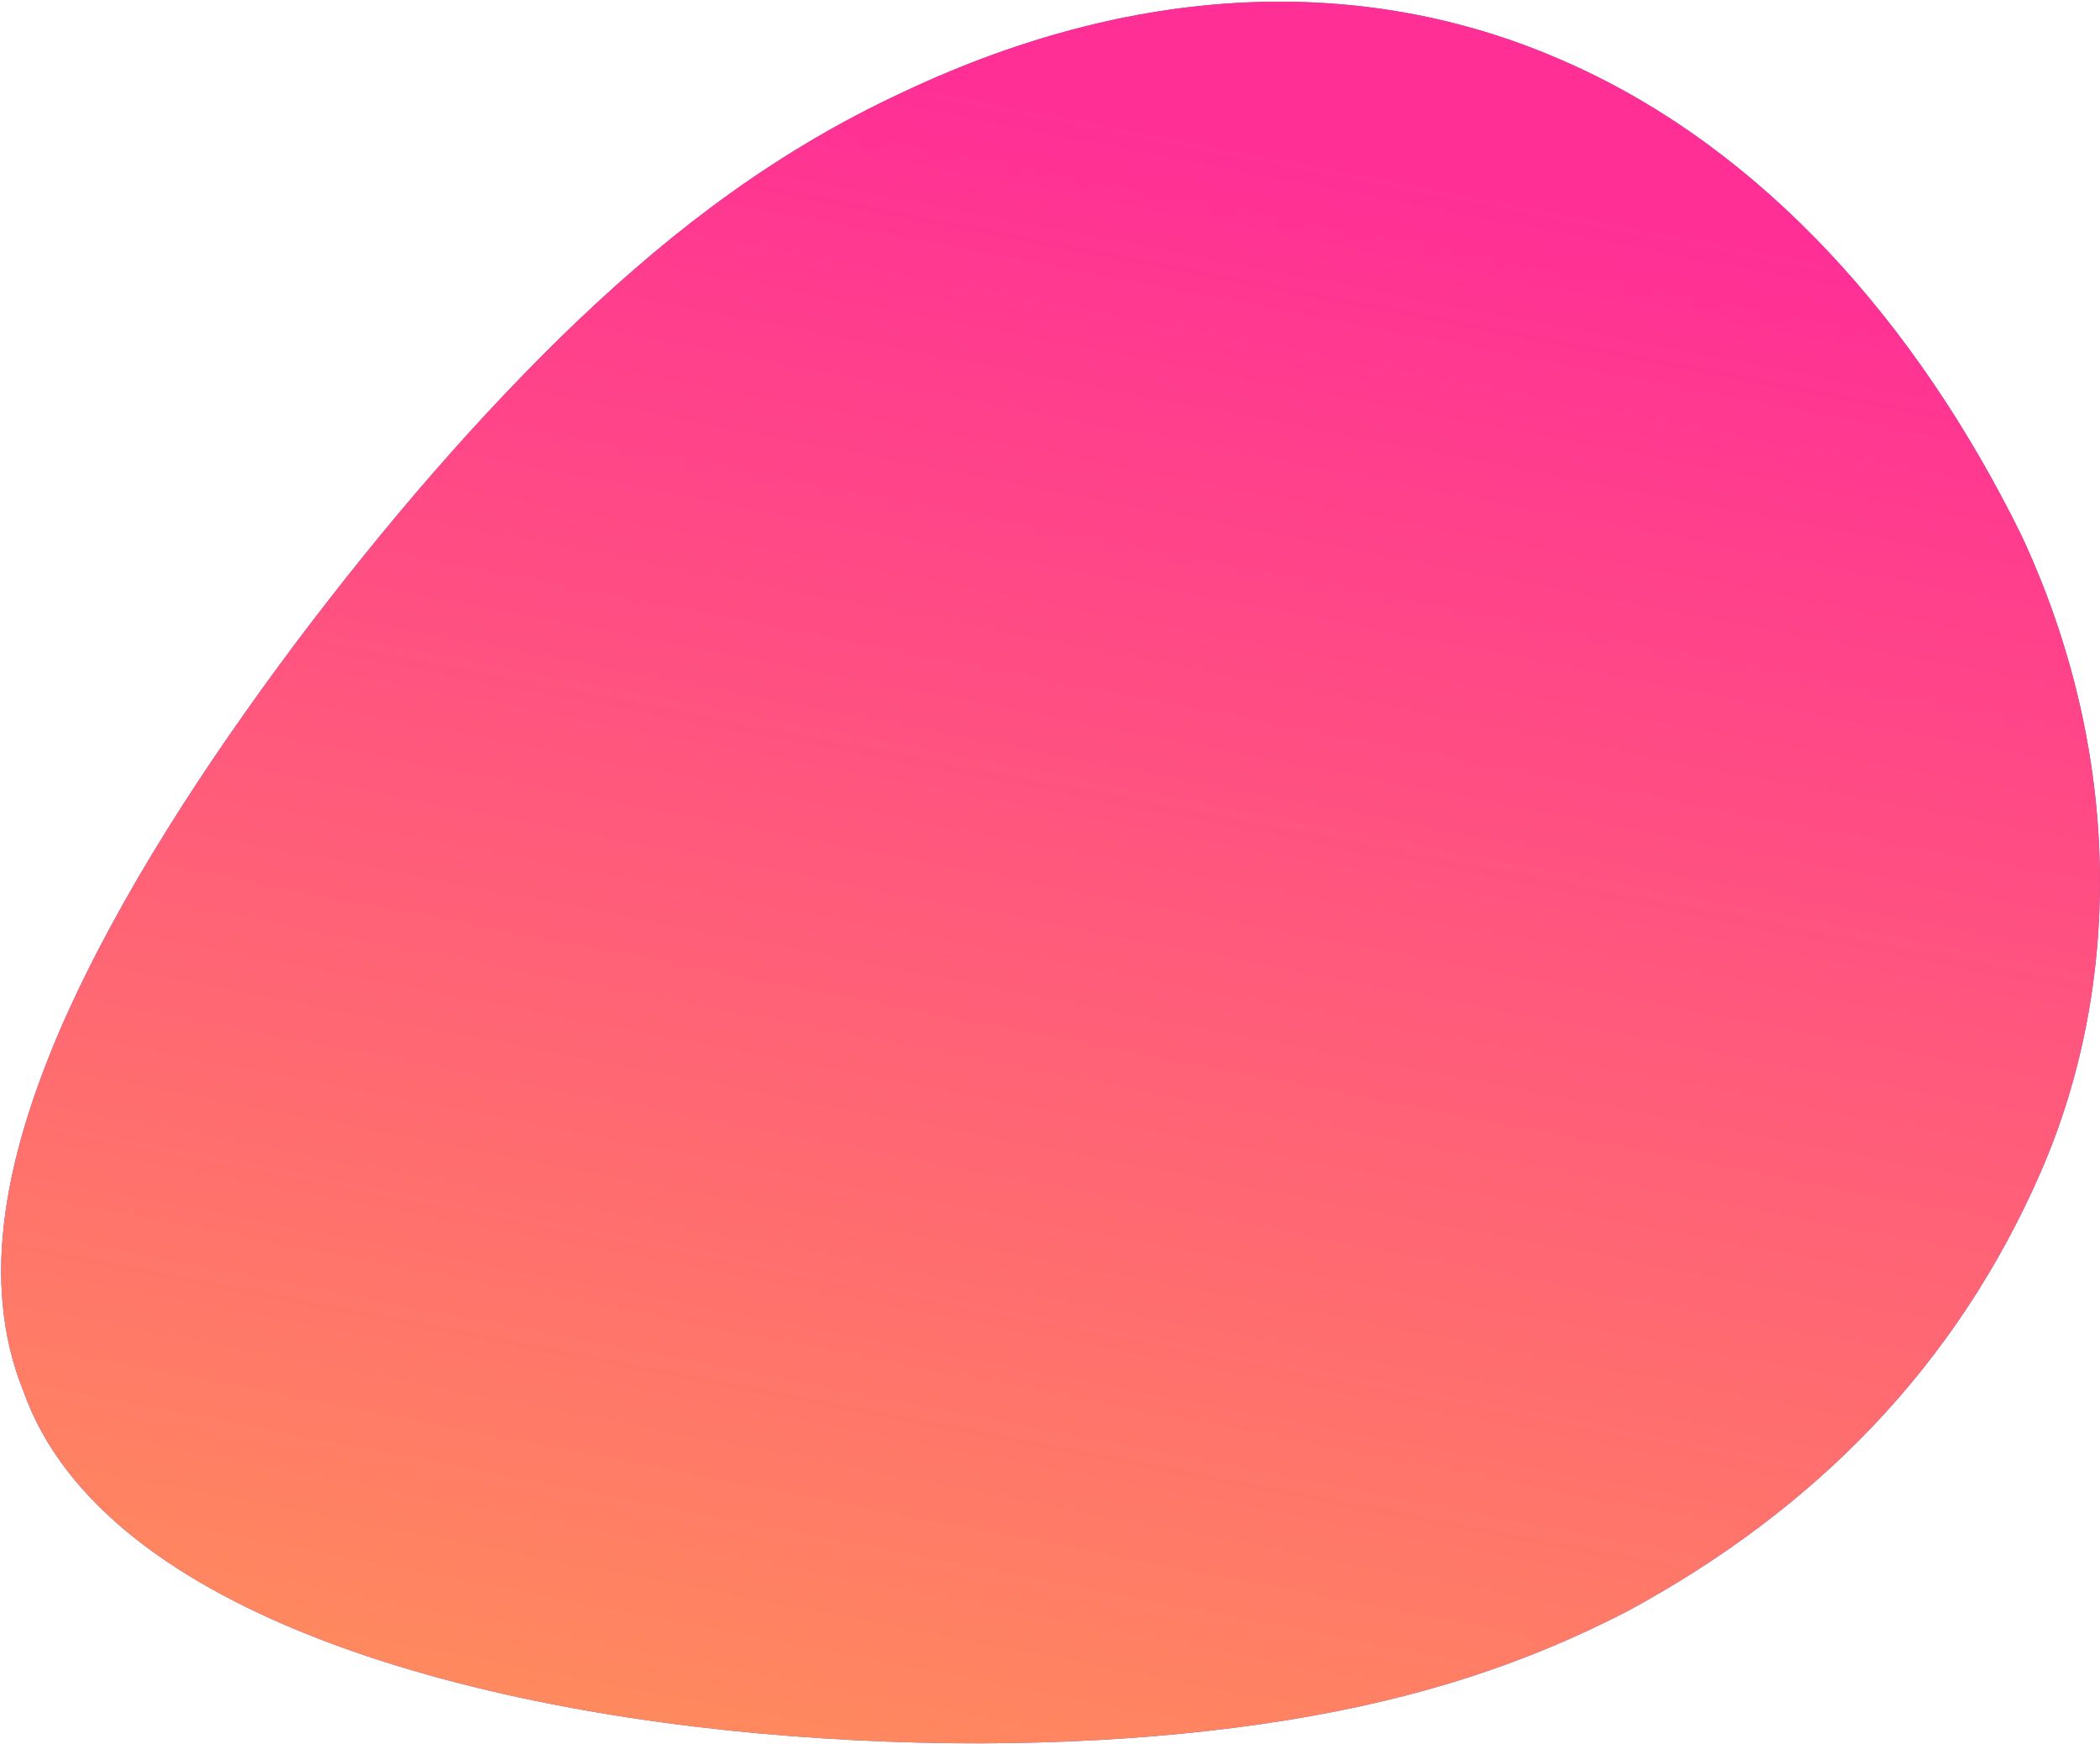   <svg
  xmlns="http://www.w3.org/2000/svg"
  xmlns:xlink="http://www.w3.org/1999/xlink"
  width="920" height="764">
 <defs>
 <linearGradient id="PSgrad_0" x1="0%" x2="22.495%" y1="97.437%" y2="0%">
   <stop offset="0%" stop-color="rgb(255,143,90)" stop-opacity="1" />
   <stop offset="99%" stop-color="rgb(255,47,150)" stop-opacity="1" />
 </linearGradient>
 </defs>
 <path fill-rule="evenodd"  fill="rgb(96, 85, 196)"
  d="M395.520,40.407 C502.261,-10.049 602.994,-10.204 687.212,27.671 C771.647,65.238 839.568,140.836 885.703,234.785 C929.973,329.669 929.926,431.584 893.771,514.027 C857.115,597.700 796.105,660.782 712.966,705.804 C668.936,728.473 622.654,744.002 563.818,753.535 C505.757,762.929 435.142,766.325 360.325,761.479 C211.851,752.158 45.449,708.398 10.358,609.690 C-9.529,560.677 2.954,504.492 27.679,447.950 C52.809,391.326 90.181,334.346 129.419,281.835 C169.063,229.242 210.573,181.118 253.309,140.306 C296.450,99.410 340.817,65.827 395.520,40.407 L395.520,40.407 Z"/>
 <path fill="url(#PSgrad_0)"
  d="M395.520,40.407 C502.261,-10.049 602.994,-10.204 687.212,27.671 C771.647,65.238 839.568,140.836 885.703,234.785 C929.973,329.669 929.926,431.584 893.771,514.027 C857.115,597.700 796.105,660.782 712.966,705.804 C668.936,728.473 622.654,744.002 563.818,753.535 C505.757,762.929 435.142,766.325 360.325,761.479 C211.851,752.158 45.449,708.398 10.358,609.690 C-9.529,560.677 2.954,504.492 27.679,447.950 C52.809,391.326 90.181,334.346 129.419,281.835 C169.063,229.242 210.573,181.118 253.309,140.306 C296.450,99.410 340.817,65.827 395.520,40.407 L395.520,40.407 Z"/>
 </svg>